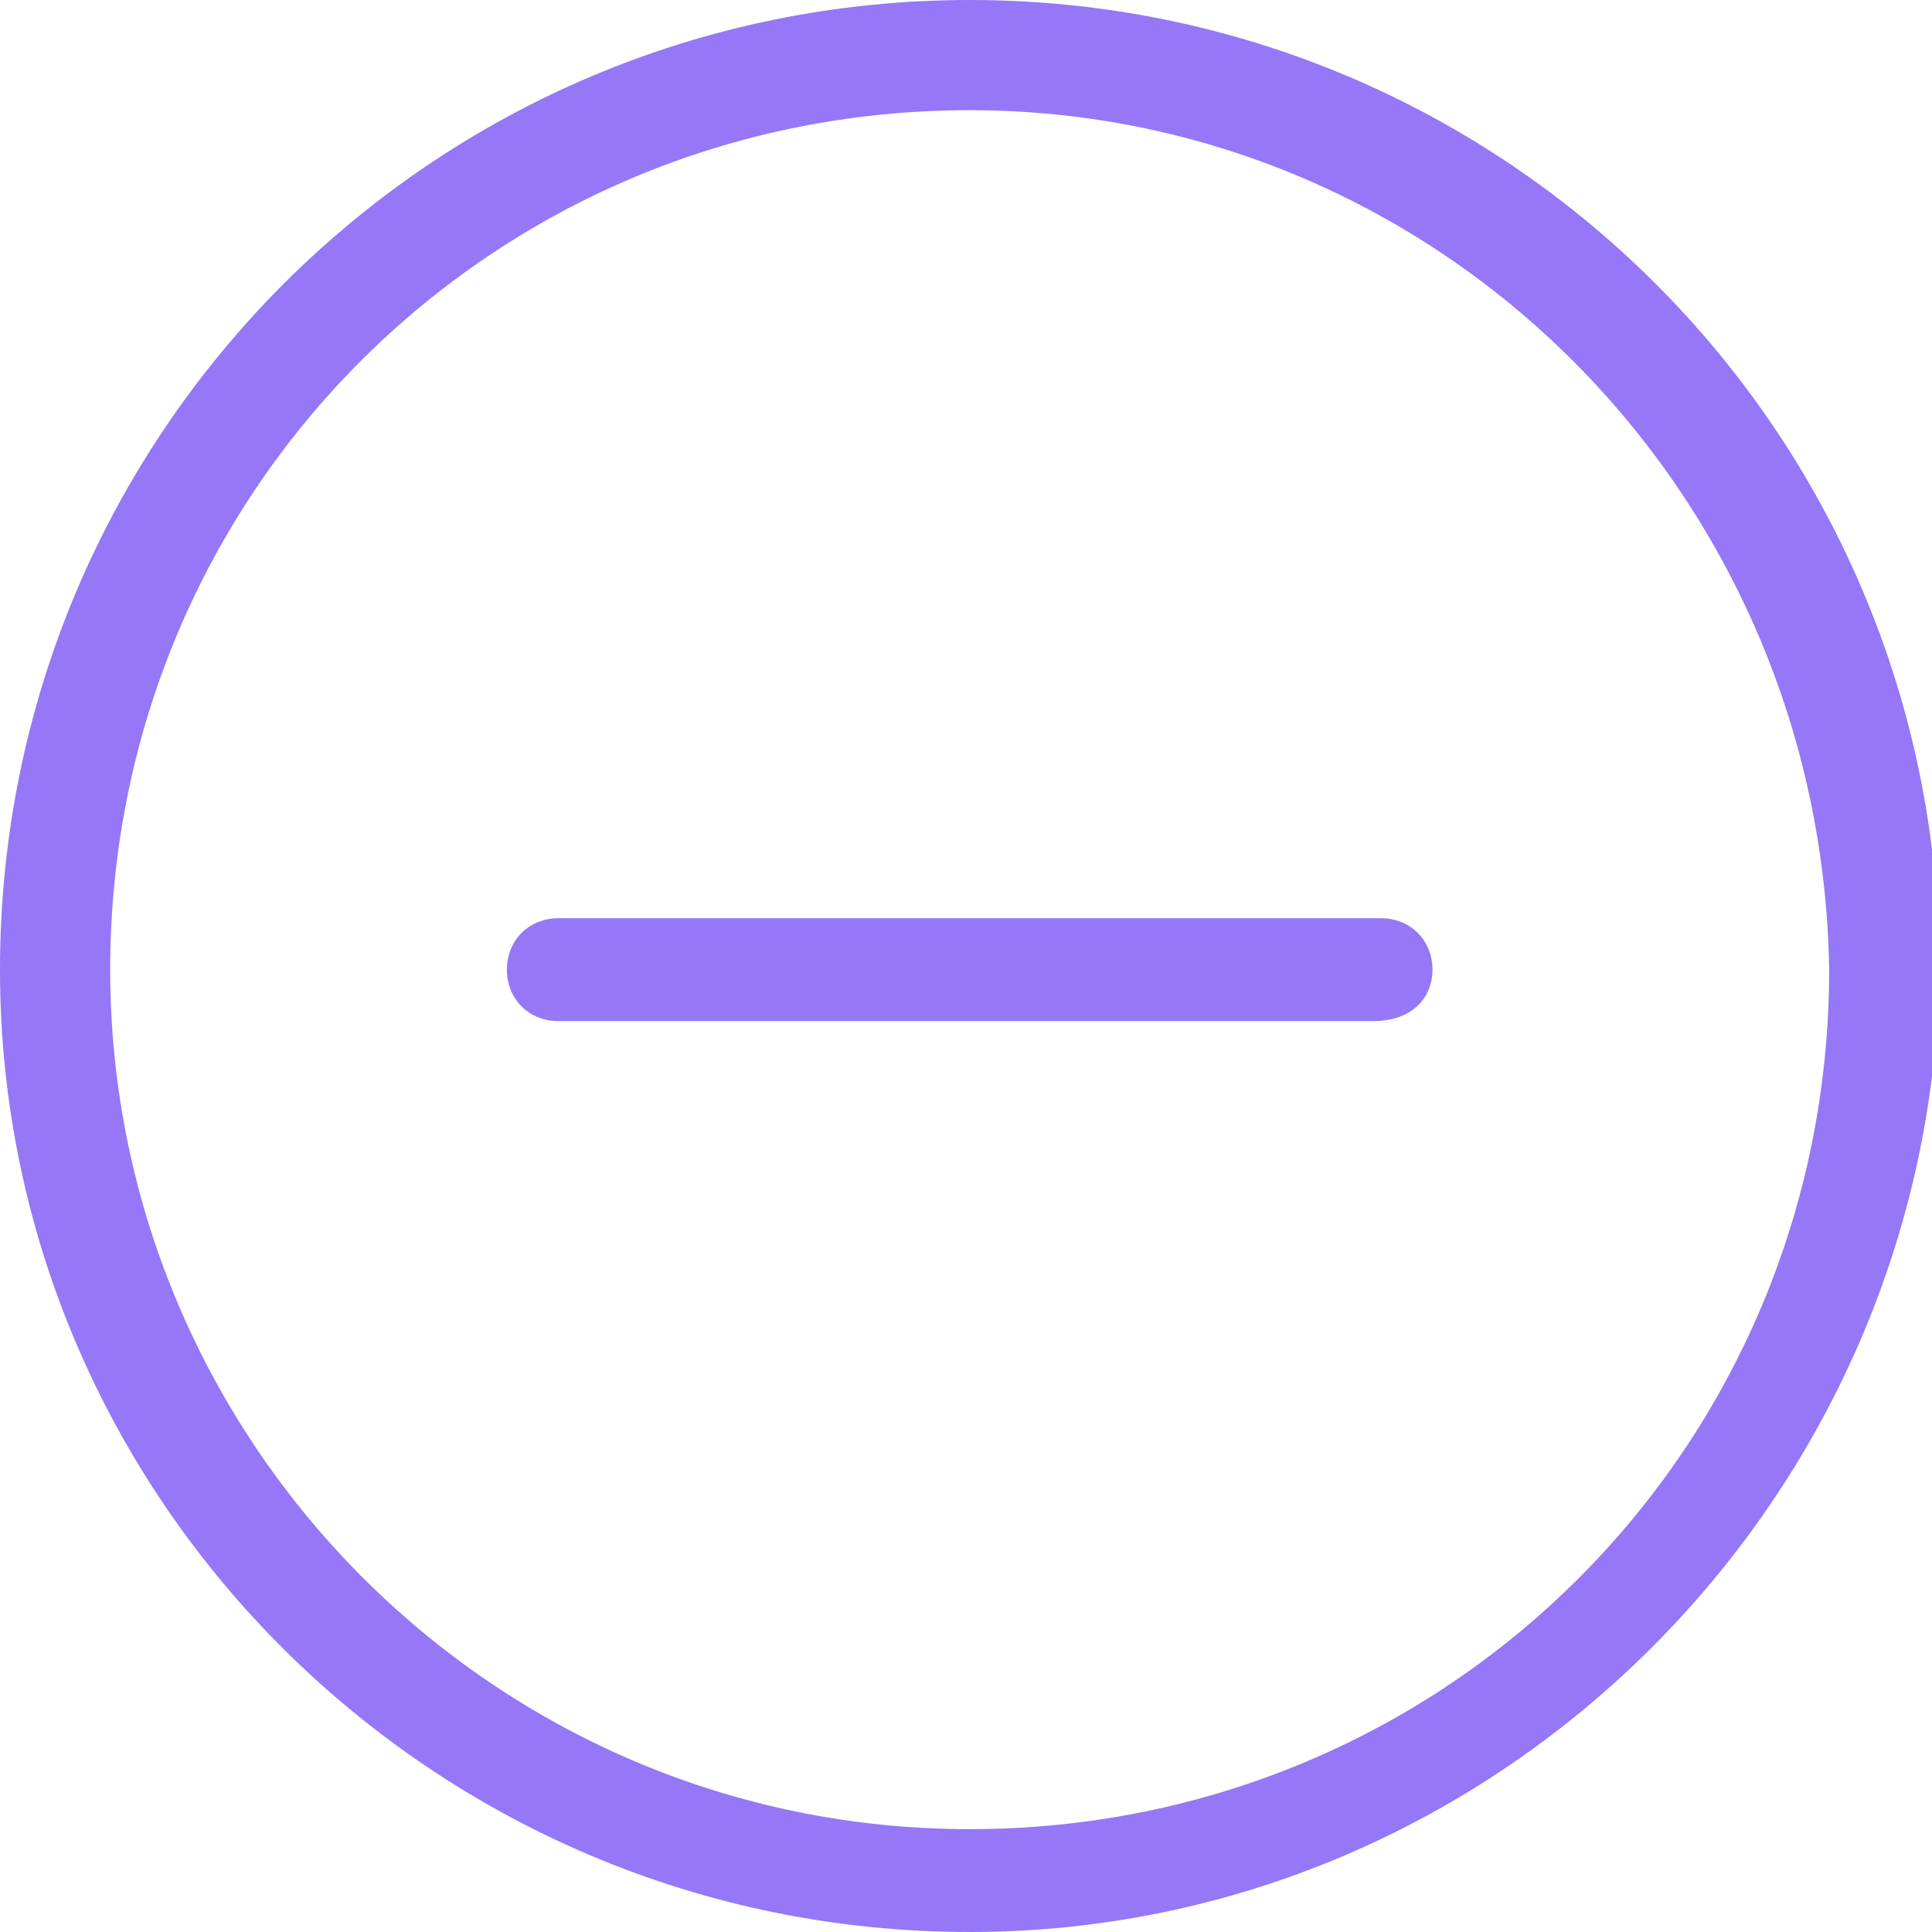 <?xml version="1.0" encoding="utf-8"?>
<!-- Generator: Adobe Illustrator 27.9.0, SVG Export Plug-In . SVG Version: 6.00 Build 0)  -->
<svg version="1.1" id="Vrstva_1" xmlns="http://www.w3.org/2000/svg" xmlns:xlink="http://www.w3.org/1999/xlink" x="0px" y="0px"
	 viewBox="0 0 26.3 26.3" style="enable-background:new 0 0 26.3 26.3;" xml:space="preserve">
<style type="text/css">
	.st0{fill:#9577F7;}
</style>
<g>
	<g>
		<path class="st0" d="M13.2,26.3C5.9,26.3,0,20.4,0,13.2C0,5.9,5.9,0,13.2,0s13.2,5.9,13.2,13.2C26.3,20.4,20.4,26.3,13.2,26.3z
			 M13.2,1.5C6.7,1.5,1.5,6.7,1.5,13.2c0,6.4,5.2,11.7,11.7,11.7s11.7-5.2,11.7-11.7C24.8,6.7,19.6,1.5,13.2,1.5z"/>
	</g>
	<g>
		<g>
			<path class="st0" d="M18.7,13.9H7.6c-0.4,0-0.7-0.3-0.7-0.7c0-0.4,0.3-0.7,0.7-0.7h11.2c0.4,0,0.7,0.3,0.7,0.7
				C19.5,13.6,19.2,13.9,18.7,13.9z"/>
		</g>
	</g>
</g>
</svg>
